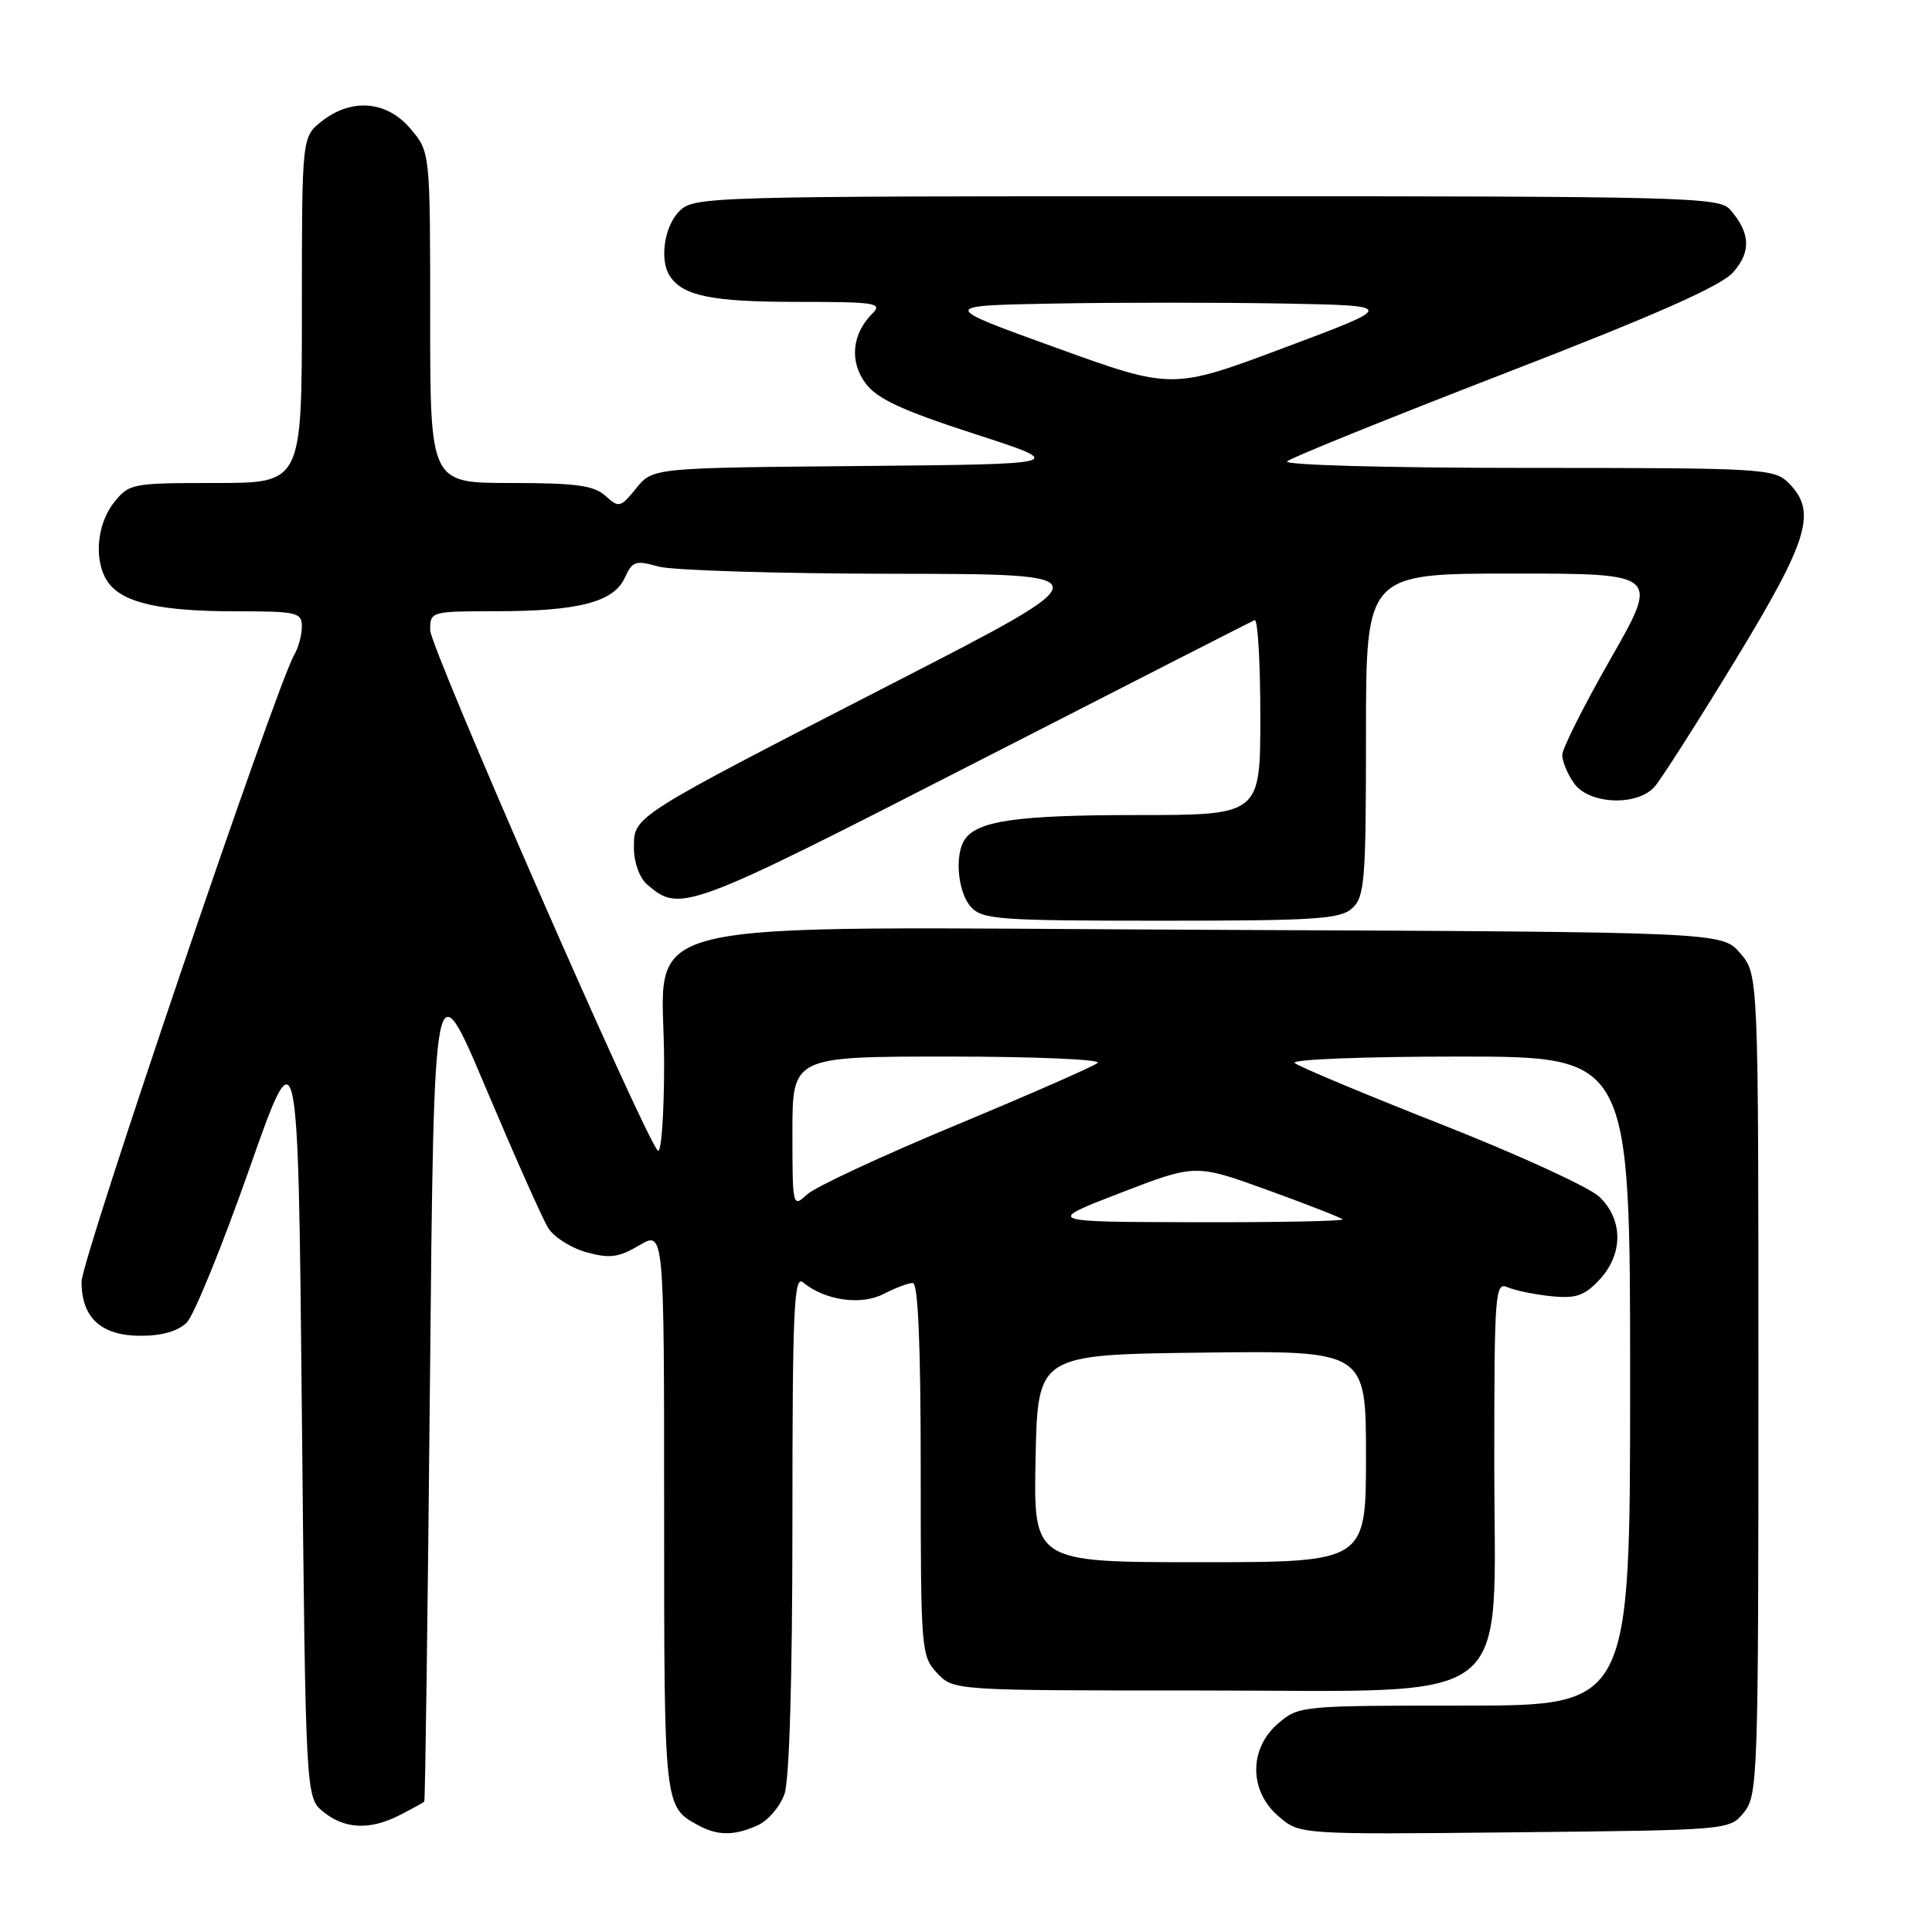 <?xml version="1.0" encoding="UTF-8" standalone="no"?>
<!DOCTYPE svg PUBLIC "-//W3C//DTD SVG 1.1//EN" "http://www.w3.org/Graphics/SVG/1.1/DTD/svg11.dtd" >
<svg xmlns="http://www.w3.org/2000/svg" xmlns:xlink="http://www.w3.org/1999/xlink" version="1.1" viewBox="0 0 256 256">
 <g >
 <path fill="currentColor"
d=" M 100.40 241.86 C 101.78 241.24 103.37 239.37 103.95 237.71 C 104.60 235.85 105.00 222.17 105.00 201.73 C 105.00 173.54 105.20 168.92 106.40 169.92 C 109.28 172.31 114.09 173.01 117.07 171.46 C 118.63 170.66 120.37 170.00 120.95 170.00 C 121.65 170.00 122.00 178.12 122.00 194.69 C 122.00 218.65 122.06 219.44 124.17 221.69 C 126.35 224.00 126.35 224.00 159.10 224.00 C 201.59 224.00 198.00 226.79 198.00 193.82 C 198.00 171.30 198.11 169.84 199.75 170.56 C 200.71 170.99 203.30 171.52 205.50 171.75 C 208.81 172.09 209.92 171.71 211.92 169.59 C 215.10 166.20 215.10 161.61 211.92 158.58 C 210.59 157.31 201.18 153.00 191.00 148.99 C 180.82 144.98 172.07 141.32 171.55 140.85 C 171.02 140.38 180.74 140.00 193.30 140.00 C 216.00 140.00 216.00 140.00 216.00 183.00 C 216.00 226.00 216.00 226.00 194.06 226.00 C 172.41 226.00 172.07 226.03 169.36 228.37 C 165.47 231.71 165.49 237.31 169.41 240.67 C 172.21 243.09 172.21 243.09 200.70 242.79 C 229.18 242.50 229.18 242.50 231.09 240.14 C 232.92 237.88 233.00 235.44 233.00 183.44 C 233.00 129.11 233.00 129.11 230.59 126.31 C 228.17 123.50 228.17 123.50 161.21 123.21 C 80.50 122.87 88.00 121.07 88.00 140.79 C 88.00 147.77 87.62 152.98 87.15 152.45 C 85.19 150.25 57.00 85.79 57.00 83.50 C 57.00 81.02 57.08 81.00 65.75 80.99 C 76.67 80.99 81.33 79.77 82.79 76.55 C 83.79 74.36 84.23 74.21 87.20 75.06 C 89.01 75.58 103.09 76.01 118.49 76.03 C 146.50 76.06 146.50 76.06 118.50 90.44 C 83.50 108.43 84.00 108.11 84.00 112.35 C 84.00 114.29 84.74 116.33 85.75 117.20 C 90.11 120.97 90.93 120.67 128.94 101.21 C 149.04 90.92 165.82 82.35 166.24 82.17 C 166.66 81.98 167.00 87.72 167.00 94.92 C 167.00 108.00 167.00 108.00 150.57 108.00 C 134.69 108.00 129.40 108.77 127.79 111.31 C 126.46 113.39 126.94 118.28 128.65 120.17 C 130.17 121.84 132.31 122.00 153.83 122.00 C 174.31 122.00 177.58 121.79 179.17 120.35 C 180.83 118.84 181.00 116.75 181.00 97.35 C 181.00 76.00 181.00 76.00 200.43 76.00 C 219.86 76.00 219.86 76.00 213.44 87.25 C 209.90 93.44 207.01 99.19 207.01 100.03 C 207.00 100.87 207.70 102.56 208.56 103.78 C 210.53 106.59 216.92 106.87 219.24 104.25 C 220.09 103.29 224.89 95.77 229.90 87.55 C 239.69 71.46 240.79 67.79 237.00 64.00 C 235.08 62.08 233.67 62.00 202.30 62.00 C 183.74 62.00 170.01 61.62 170.55 61.13 C 171.07 60.65 184.08 55.39 199.46 49.44 C 219.54 41.67 228.06 37.90 229.67 36.06 C 232.07 33.33 231.93 30.83 229.23 27.75 C 227.79 26.12 223.21 26.00 159.85 26.00 C 93.33 26.00 91.96 26.04 90.00 28.00 C 88.01 29.99 87.36 34.50 88.77 36.60 C 90.51 39.22 94.38 40.00 105.51 40.00 C 116.08 40.00 117.00 40.14 115.57 41.57 C 112.88 44.27 112.54 47.90 114.71 50.82 C 116.23 52.85 119.55 54.39 129.09 57.48 C 141.50 61.50 141.50 61.50 114.00 61.75 C 86.50 61.99 86.50 61.99 84.30 64.70 C 82.21 67.27 82.01 67.32 80.22 65.70 C 78.70 64.32 76.32 64.00 67.67 64.00 C 57.00 64.00 57.00 64.00 57.00 42.08 C 57.00 20.15 57.00 20.15 54.41 17.08 C 51.27 13.35 46.60 12.95 42.63 16.07 C 40.00 18.15 40.00 18.15 40.00 41.07 C 40.00 64.00 40.00 64.00 28.57 64.00 C 17.42 64.00 17.10 64.06 15.07 66.63 C 12.72 69.63 12.41 74.64 14.42 77.29 C 16.40 79.91 21.37 81.00 31.24 81.00 C 39.35 81.00 40.00 81.15 40.00 83.01 C 40.00 84.12 39.55 85.81 38.99 86.76 C 36.58 90.92 10.82 166.82 10.81 169.81 C 10.79 174.61 13.40 177.00 18.65 177.00 C 21.47 177.00 23.61 176.38 24.75 175.24 C 25.71 174.27 29.42 165.16 33.00 154.99 C 39.50 136.50 39.50 136.50 40.00 187.34 C 40.50 238.18 40.50 238.18 42.86 240.09 C 45.71 242.40 49.09 242.52 53.05 240.47 C 54.67 239.64 56.10 238.85 56.22 238.72 C 56.34 238.60 56.68 213.61 56.97 183.20 C 57.50 127.89 57.50 127.89 64.39 144.20 C 68.18 153.16 71.88 161.49 72.63 162.70 C 73.37 163.91 75.65 165.36 77.70 165.93 C 80.80 166.78 81.96 166.63 84.71 165.01 C 88.00 163.07 88.00 163.07 88.00 200.34 C 88.00 239.46 87.99 239.38 92.50 241.85 C 95.09 243.26 97.32 243.27 100.40 241.86 Z  M 137.22 193.25 C 137.50 179.50 137.50 179.50 159.25 179.23 C 181.00 178.96 181.00 178.96 181.00 192.98 C 181.00 207.00 181.00 207.00 158.97 207.00 C 136.94 207.00 136.94 207.00 137.22 193.25 Z  M 148.45 158.07 C 158.41 154.23 158.41 154.23 167.94 157.68 C 173.18 159.58 177.66 161.33 177.90 161.57 C 178.14 161.80 169.37 161.98 158.42 161.95 C 138.50 161.91 138.50 161.91 148.45 158.07 Z  M 105.00 150.04 C 105.00 140.00 105.00 140.00 125.70 140.00 C 137.09 140.00 145.97 140.38 145.45 140.84 C 144.93 141.29 136.48 145.00 126.68 149.08 C 116.88 153.15 107.99 157.29 106.93 158.28 C 105.03 160.05 105.00 159.91 105.00 150.04 Z  M 139.91 46.07 C 124.50 40.50 124.50 40.50 139.75 40.22 C 148.14 40.07 161.76 40.07 170.03 40.22 C 185.06 40.50 185.06 40.50 170.19 46.07 C 155.32 51.64 155.32 51.64 139.91 46.07 Z "/>
</g>
</svg>